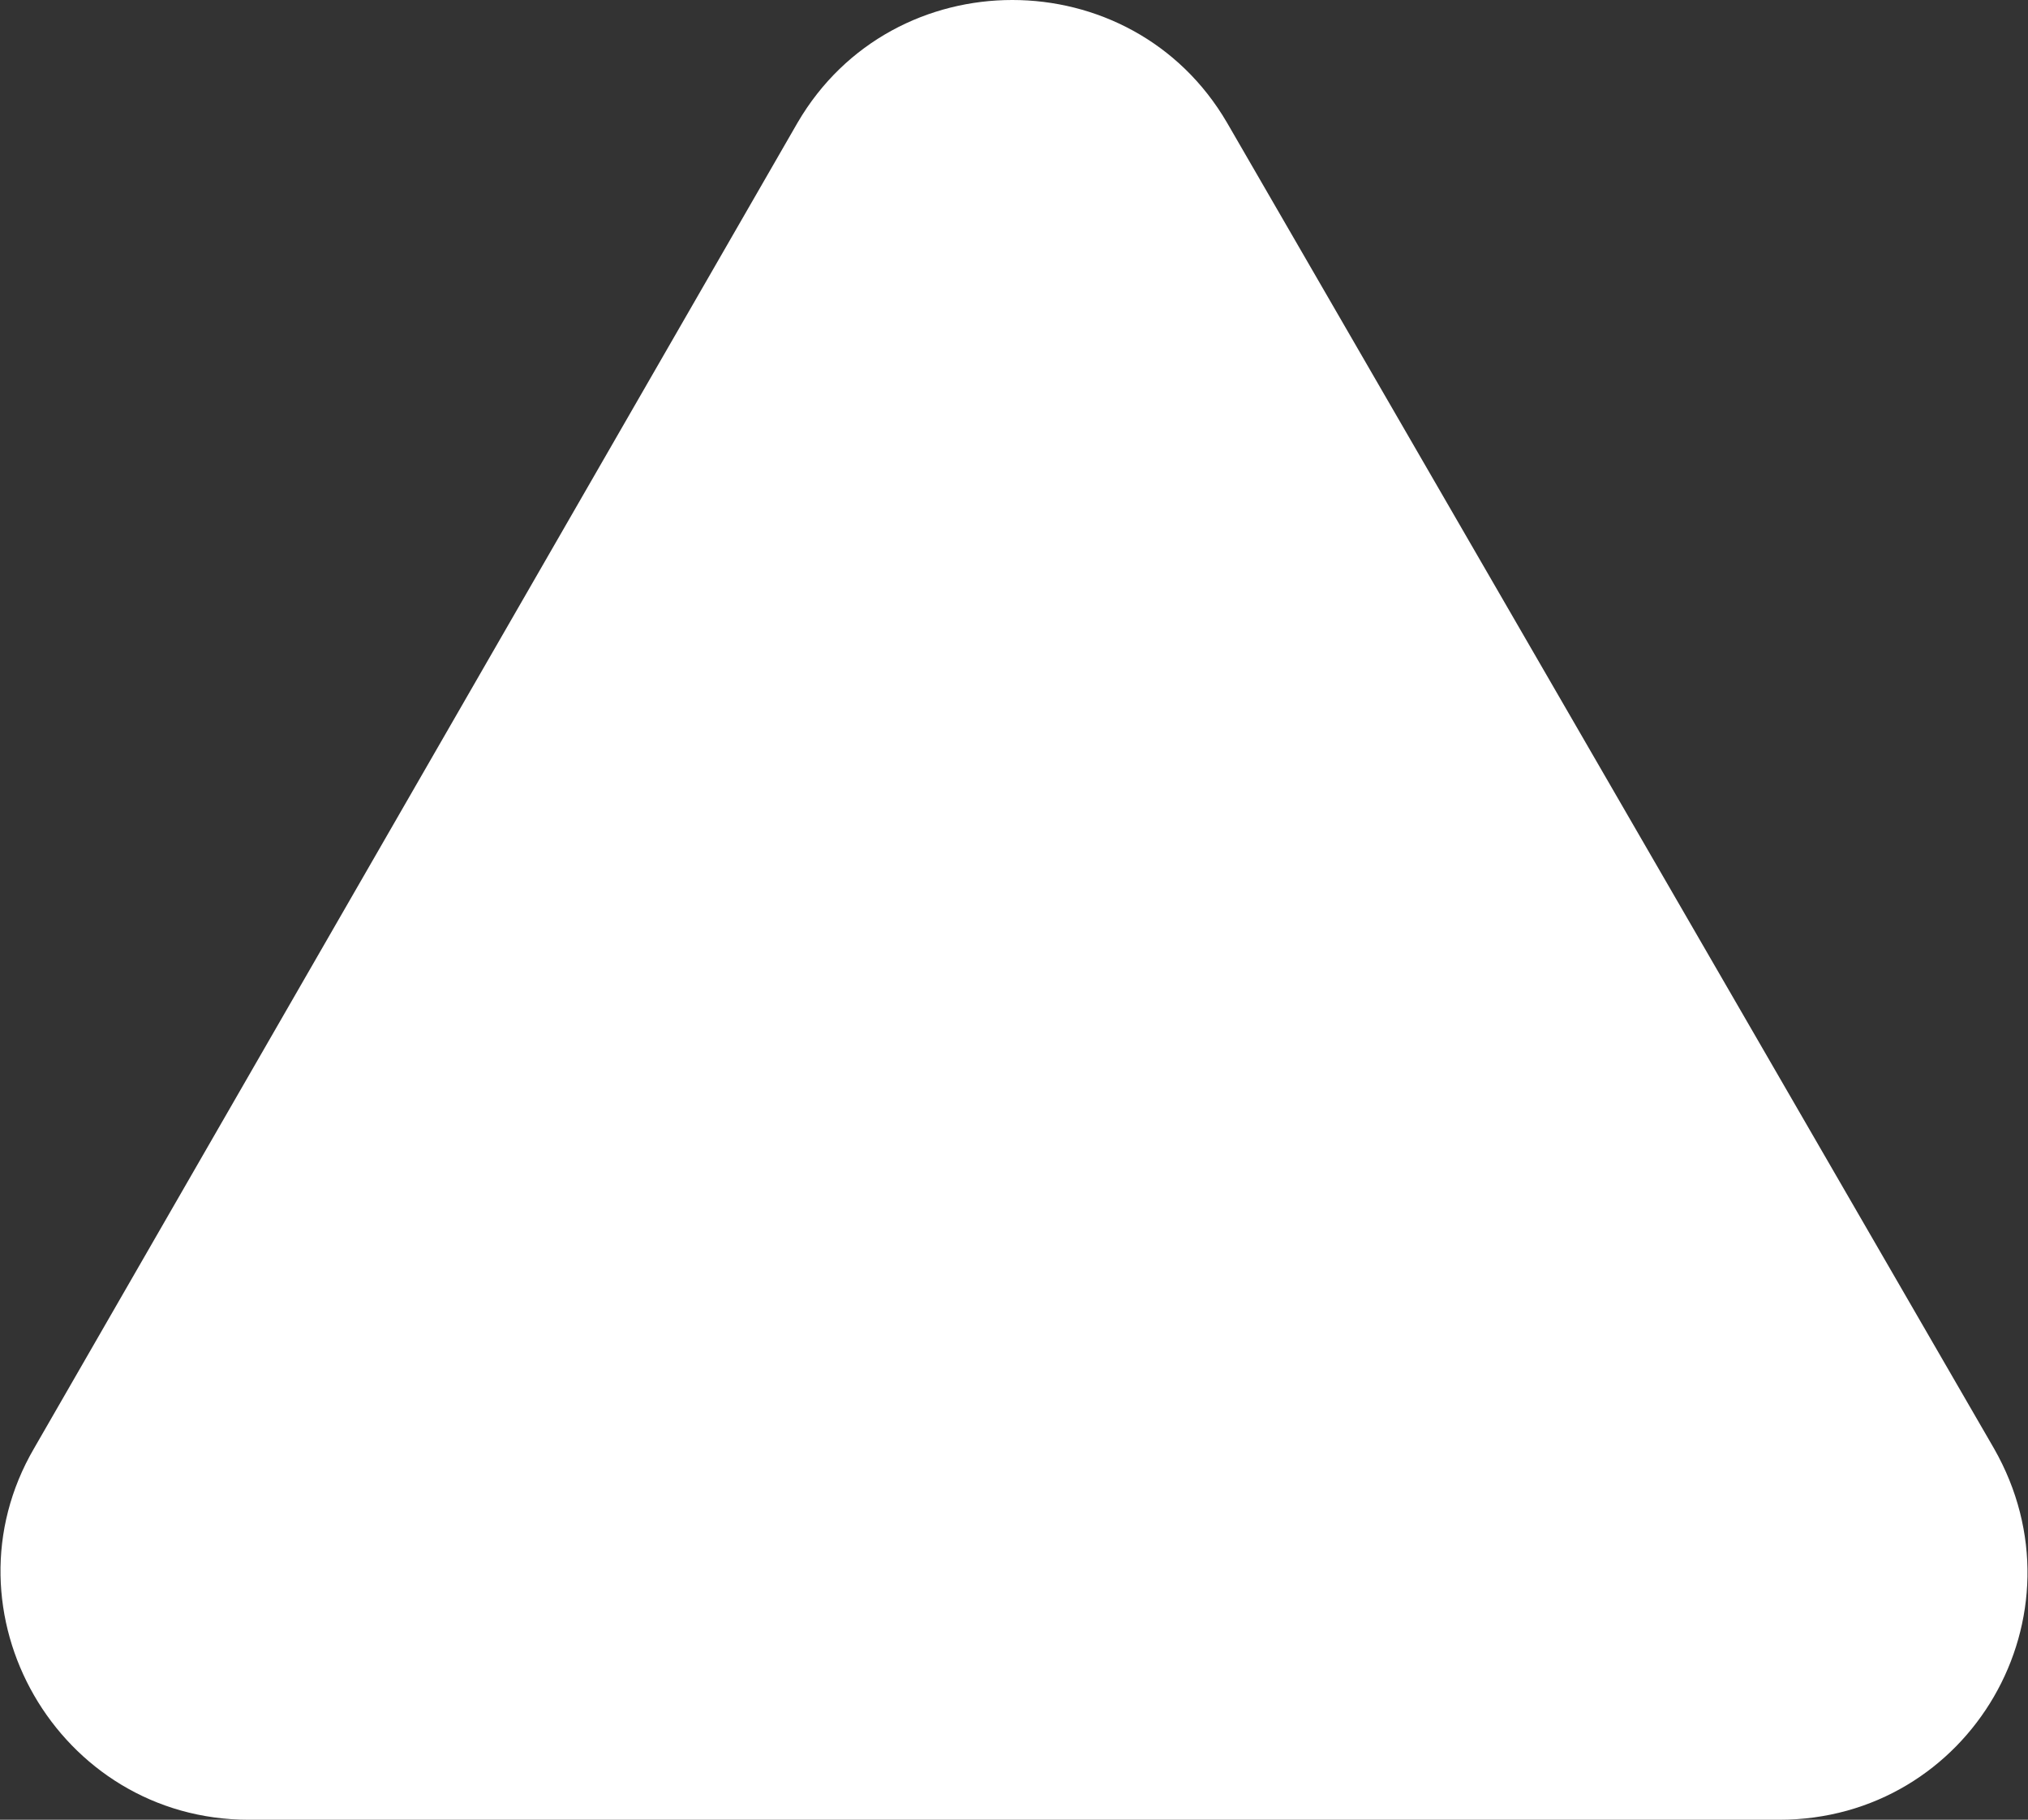 <svg xmlns="http://www.w3.org/2000/svg" xmlns:xlink="http://www.w3.org/1999/xlink" id="Layer_1" x="0" y="0" version="1.1" viewBox="0 0 59.5 53.4" xml:space="preserve" style="enable-background:new 0 0 59.5 53.4"><rect x="0" y="0" width="59.5" height="53.4" fill="#333333" stroke="none"/><style type="text/css">.st0{fill:#fff}</style><g><path d="M23.4,3.6L1,42.5c-2.8,4.8,0.7,10.9,6.3,10.9h44.9c5.6,0,9.1-6,6.3-10.9L36,3.6C33.2-1.2,26.2-1.2,23.4,3.6z" class="st0"/></g></svg>